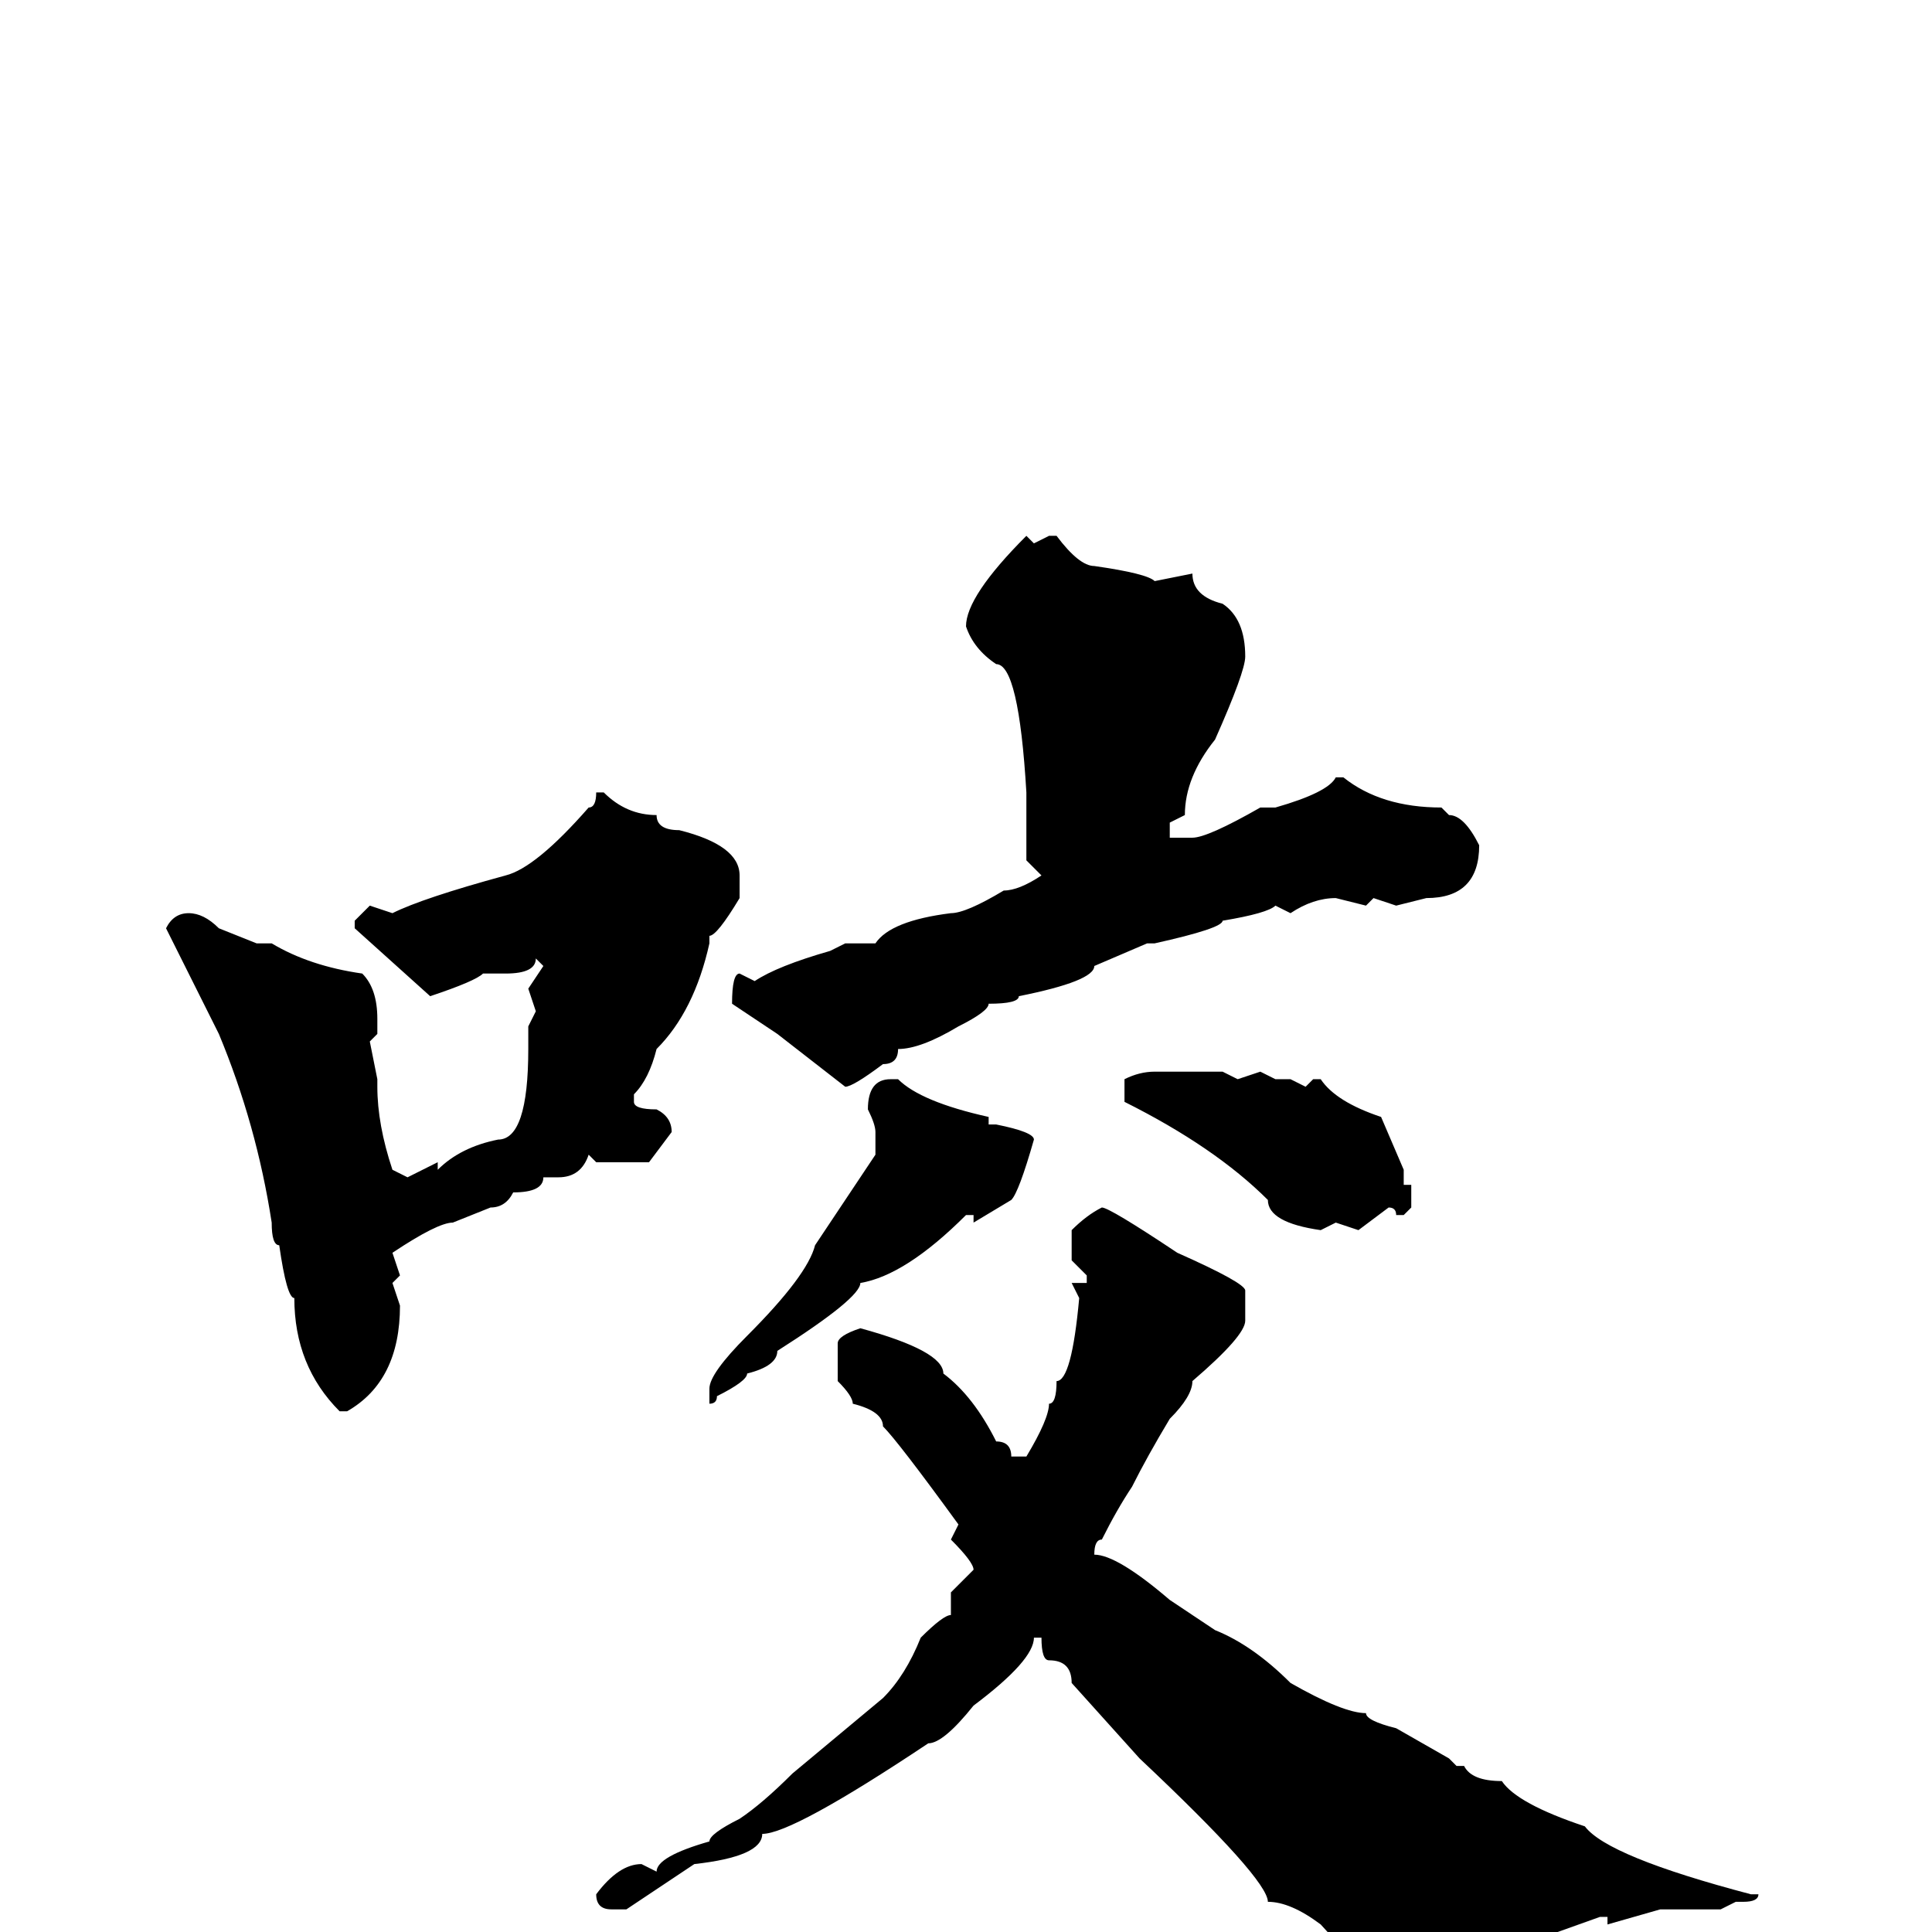 <svg xmlns="http://www.w3.org/2000/svg" viewBox="0 -256 256 256">
	<path fill="#000000" d="M139 -185H140Q143 -181 145 -181Q152 -180 153 -179L158 -180Q158 -177 162 -176Q165 -174 165 -169Q165 -167 161 -158Q157 -153 157 -148L155 -147V-145H158Q160 -145 167 -149H169Q176 -151 177 -153H178Q183 -149 191 -149L192 -148Q194 -148 196 -144Q196 -137 189 -137L185 -136L182 -137L181 -136L177 -137Q174 -137 171 -135L169 -136Q168 -135 162 -134Q162 -133 153 -131H152L145 -128Q145 -126 135 -124Q135 -123 131 -123Q131 -122 127 -120Q122 -117 119 -117Q119 -115 117 -115Q113 -112 112 -112L103 -119L97 -123Q97 -127 98 -127L100 -126Q103 -128 110 -130L112 -131H113H116Q118 -134 126 -135Q128 -135 133 -138Q135 -138 138 -140L136 -142V-151Q135 -168 132 -168Q129 -170 128 -173Q128 -177 136 -185L137 -184ZM79 -151H80Q83 -148 87 -148Q87 -146 90 -146Q98 -144 98 -140V-139V-137Q95 -132 94 -132V-131Q92 -122 87 -117Q86 -113 84 -111V-110Q84 -109 87 -109Q89 -108 89 -106L86 -102H79L78 -103Q77 -100 74 -100H72Q72 -98 68 -98Q67 -96 65 -96L60 -94Q58 -94 52 -90L53 -87L52 -86L53 -83Q53 -73 46 -69H45Q39 -75 39 -84Q38 -84 37 -91Q36 -91 36 -94Q34 -107 29 -119L22 -133Q23 -135 25 -135Q27 -135 29 -133L34 -131H36Q41 -128 48 -127Q50 -125 50 -121V-119L49 -118L50 -113V-112Q50 -107 52 -101L54 -100L58 -102V-101Q61 -104 66 -105Q70 -105 70 -117V-120L71 -122L70 -125L72 -128L71 -129Q71 -127 67 -127H64Q63 -126 57 -124L47 -133V-134L49 -136L52 -135Q56 -137 67 -140Q71 -141 78 -149Q79 -149 79 -151ZM153 -114H155H160H162L164 -113L167 -114L169 -113H171L173 -112L174 -113H175Q177 -110 183 -108L186 -101V-99H187V-96L186 -95H185Q185 -96 184 -96L180 -93L177 -94L175 -93Q168 -94 168 -97Q161 -104 149 -110V-113Q151 -114 153 -114ZM118 -113H119Q122 -110 131 -108V-107H132Q137 -106 137 -105Q135 -98 134 -97L129 -94V-95H128Q120 -87 114 -86Q114 -84 103 -77Q103 -75 99 -74Q99 -73 95 -71Q95 -70 94 -70V-71V-72Q94 -74 99 -79Q107 -87 108 -91L116 -103V-106Q116 -107 115 -109Q115 -113 118 -113ZM146 -96Q147 -96 156 -90Q165 -86 165 -85V-81Q165 -79 158 -73Q158 -71 155 -68Q152 -63 150 -59Q148 -56 146 -52Q145 -52 145 -50Q148 -50 155 -44L161 -40Q166 -38 171 -33Q178 -29 181 -29Q181 -28 185 -27L192 -23L193 -22H194Q195 -20 199 -20Q201 -17 210 -14Q213 -10 232 -5H233Q233 -4 231 -4H230L228 -3H220L213 -1V-2H212L198 3Q197 4 191 8Q190 9 188 9Q184 9 175 -1Q171 -4 168 -4Q168 -7 151 -23L142 -33Q142 -36 139 -36Q138 -36 138 -39H137Q137 -36 129 -30Q125 -25 123 -25Q105 -13 101 -13Q101 -10 92 -9L83 -3H81Q79 -3 79 -5Q82 -9 85 -9L87 -8Q87 -10 94 -12Q94 -13 98 -15Q101 -17 105 -21L117 -31Q120 -34 122 -39Q125 -42 126 -42V-45L129 -48Q129 -49 126 -52L127 -54Q119 -65 117 -67Q117 -69 113 -70Q113 -71 111 -73V-78Q111 -79 114 -80Q125 -77 125 -74Q129 -71 132 -65Q134 -65 134 -63H136Q139 -68 139 -70Q140 -70 140 -73Q142 -73 143 -84L142 -86H144V-87L142 -89V-93Q144 -95 146 -96Z"/>
</svg>